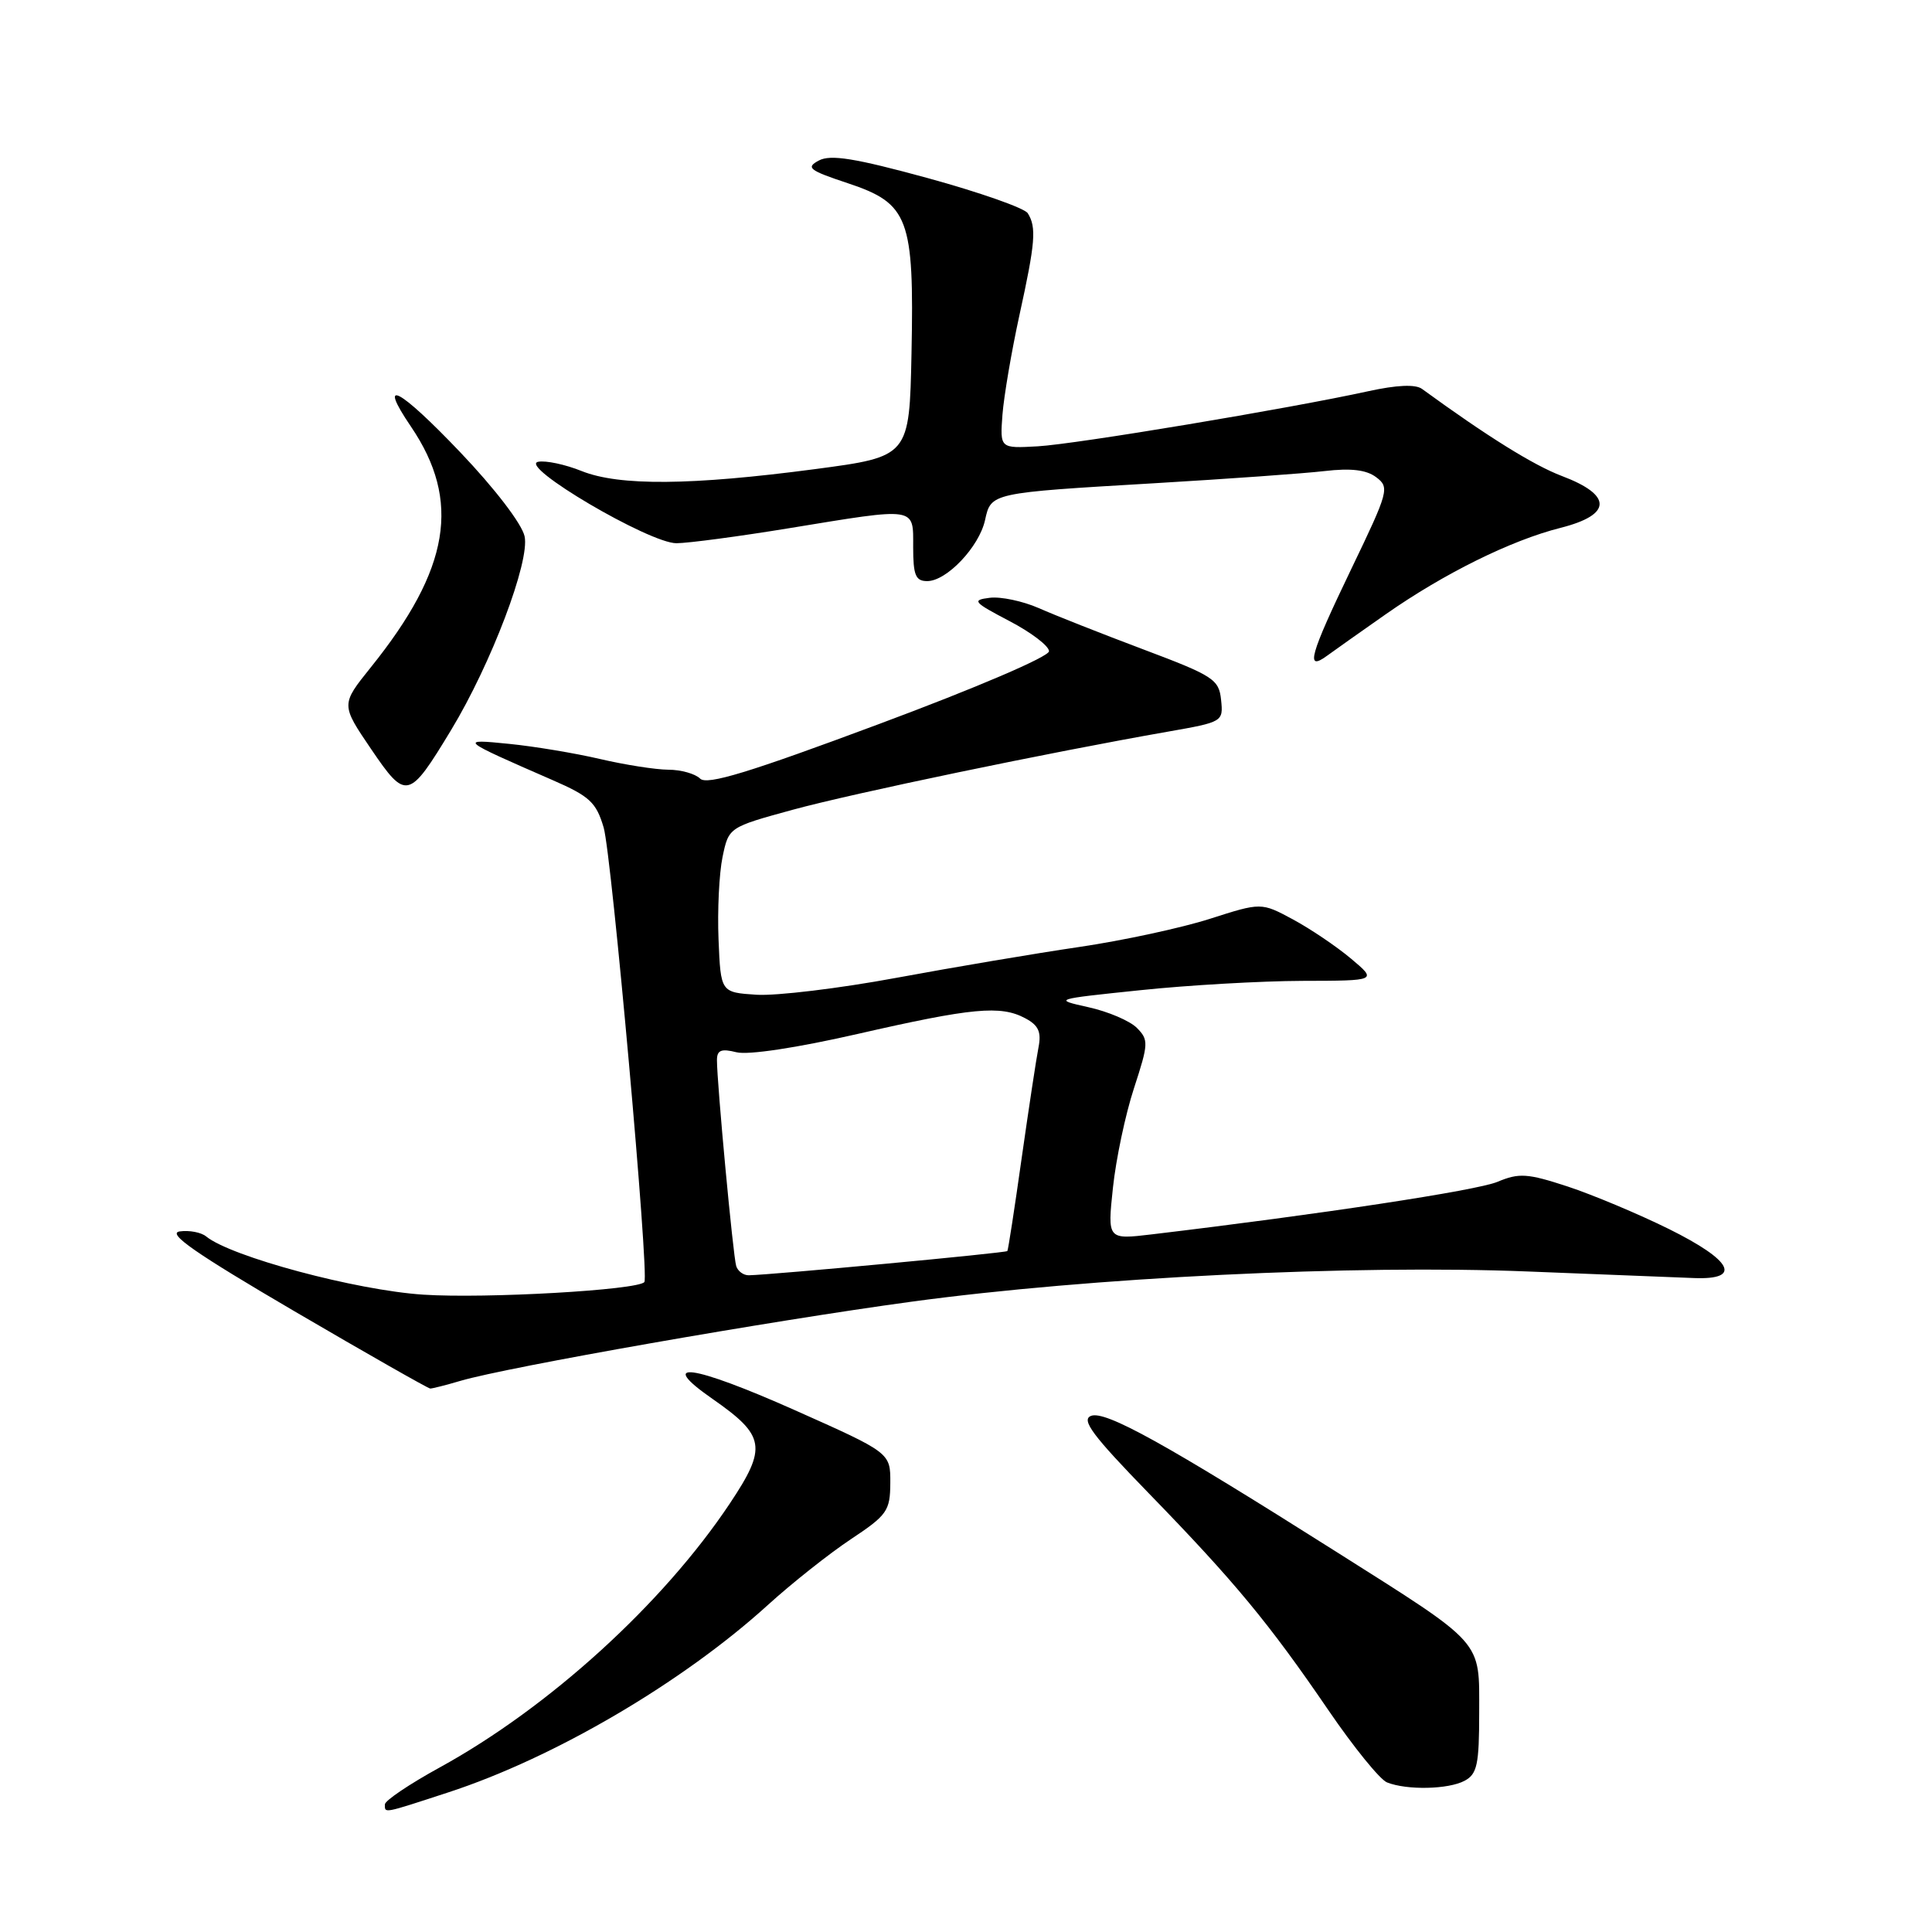 <?xml version="1.0" encoding="UTF-8" standalone="no"?>
<!DOCTYPE svg PUBLIC "-//W3C//DTD SVG 1.1//EN" "http://www.w3.org/Graphics/SVG/1.1/DTD/svg11.dtd" >
<svg xmlns="http://www.w3.org/2000/svg" xmlns:xlink="http://www.w3.org/1999/xlink" version="1.1" viewBox="0 0 256 256">
 <g >
 <path fill="currentColor"
d=" M 59.40 237.50 C 73.44 232.92 90.45 222.94 101.79 212.63 C 104.93 209.78 109.85 205.88 112.72 203.97 C 117.56 200.76 117.95 200.20 117.97 196.50 C 117.99 192.50 117.99 192.50 105.31 186.85 C 91.67 180.78 86.89 180.13 94.41 185.36 C 101.42 190.24 101.67 191.77 96.72 199.20 C 87.85 212.51 72.76 226.24 58.26 234.20 C 54.27 236.39 51.00 238.59 51.00 239.09 C 51.00 240.29 50.65 240.36 59.40 237.50 Z  M 194.07 235.96 C 195.73 235.07 196.00 233.82 196.00 226.93 C 196.00 217.21 196.80 218.11 177.00 205.58 C 154.41 191.29 146.47 186.88 144.57 187.61 C 143.22 188.13 144.77 190.20 152.23 197.88 C 163.61 209.59 168.14 215.07 176.02 226.61 C 179.36 231.50 182.85 235.81 183.79 236.18 C 186.43 237.23 191.92 237.11 194.07 235.96 Z  M 61.01 182.97 C 67.27 181.13 102.07 175.02 120.79 172.48 C 144.48 169.26 179.44 167.55 202.50 168.48 C 212.40 168.88 222.30 169.27 224.50 169.35 C 230.88 169.59 229.55 167.02 221.14 162.85 C 217.09 160.85 211.06 158.32 207.73 157.22 C 202.39 155.47 201.29 155.40 198.42 156.60 C 195.67 157.75 174.95 160.90 152.62 163.56 C 146.74 164.26 146.74 164.26 147.47 157.38 C 147.87 153.60 149.12 147.66 150.26 144.19 C 152.19 138.27 152.22 137.79 150.63 136.19 C 149.70 135.26 146.81 134.03 144.22 133.46 C 139.54 132.42 139.59 132.40 151.06 131.21 C 157.42 130.54 167.09 129.99 172.56 129.97 C 182.50 129.95 182.50 129.95 179.00 127.01 C 177.07 125.39 173.61 123.06 171.31 121.82 C 167.12 119.57 167.12 119.57 160.31 121.75 C 156.56 122.95 148.78 124.63 143.00 125.48 C 137.22 126.33 126.32 128.17 118.76 129.57 C 111.21 130.97 102.88 131.97 100.26 131.81 C 95.50 131.50 95.50 131.50 95.21 124.50 C 95.05 120.65 95.29 115.73 95.74 113.56 C 96.56 109.62 96.56 109.62 105.03 107.30 C 113.05 105.11 138.88 99.73 154.80 96.94 C 162.03 95.67 162.10 95.63 161.80 92.74 C 161.52 90.02 160.80 89.55 151.50 86.05 C 146.00 83.98 139.77 81.52 137.65 80.58 C 135.53 79.65 132.60 79.03 131.15 79.21 C 128.73 79.51 128.96 79.78 133.75 82.29 C 136.64 83.80 139.00 85.60 139.00 86.29 C 139.00 87.01 129.39 91.13 116.47 95.94 C 99.24 102.37 93.67 104.07 92.77 103.17 C 92.13 102.53 90.23 101.99 88.55 101.99 C 86.87 101.98 82.80 101.34 79.50 100.57 C 76.20 99.80 70.80 98.90 67.50 98.57 C 60.76 97.89 60.86 97.98 73.18 103.35 C 78.14 105.51 79.00 106.31 79.99 109.66 C 81.05 113.30 86.05 169.07 85.38 169.88 C 84.51 170.94 64.35 172.09 56.10 171.55 C 47.17 170.97 30.59 166.52 27.31 163.83 C 26.65 163.29 25.07 162.99 23.81 163.17 C 22.08 163.42 25.92 166.08 39.00 173.74 C 48.62 179.37 56.73 183.98 57.01 183.99 C 57.29 183.99 59.09 183.54 61.01 182.97 Z  M 59.77 96.74 C 65.08 87.97 70.24 74.37 69.51 71.06 C 69.15 69.41 65.55 64.71 60.97 59.91 C 52.84 51.38 49.94 49.88 54.45 56.52 C 61.13 66.37 59.63 75.38 49.13 88.43 C 45.17 93.36 45.17 93.36 49.17 99.25 C 53.81 106.08 54.17 105.99 59.77 96.74 Z  M 183.62 81.39 C 191.34 75.99 200.23 71.59 206.79 69.94 C 213.62 68.21 213.68 65.61 206.95 63.07 C 203.19 61.64 197.07 57.83 188.42 51.53 C 187.55 50.90 185.08 51.01 181.30 51.84 C 170.70 54.16 142.57 58.85 137.50 59.14 C 132.50 59.42 132.50 59.42 132.83 54.96 C 133.02 52.51 134.03 46.57 135.08 41.76 C 137.19 32.15 137.36 30.11 136.18 28.25 C 135.74 27.57 129.79 25.48 122.94 23.60 C 113.28 20.96 110.05 20.44 108.50 21.27 C 106.74 22.21 107.20 22.57 112.35 24.28 C 120.42 26.97 121.14 28.89 120.78 46.78 C 120.50 60.50 120.50 60.50 108.00 62.16 C 91.57 64.33 82.07 64.41 77.08 62.42 C 74.90 61.54 72.30 60.99 71.31 61.19 C 68.60 61.72 86.06 72.00 89.64 71.98 C 91.21 71.97 97.90 71.08 104.50 70.00 C 121.62 67.20 121.00 67.10 121.00 72.50 C 121.00 76.22 121.32 77.00 122.86 77.00 C 125.44 77.00 129.74 72.46 130.52 68.93 C 131.32 65.29 131.23 65.31 153.00 64.03 C 162.62 63.46 172.75 62.74 175.50 62.42 C 179.00 62.01 181.06 62.25 182.36 63.24 C 184.14 64.58 184.00 65.11 179.11 75.27 C 173.51 86.91 172.92 89.04 175.87 86.87 C 176.90 86.12 180.39 83.65 183.62 81.39 Z  M 97.55 167.75 C 97.14 166.46 95.00 143.52 95.00 140.48 C 95.00 139.15 95.56 138.92 97.59 139.43 C 99.13 139.82 105.60 138.84 113.61 137.01 C 128.83 133.53 132.59 133.18 135.84 134.92 C 137.62 135.86 138.01 136.74 137.60 138.82 C 137.31 140.29 136.31 146.90 135.37 153.50 C 134.44 160.10 133.59 165.62 133.48 165.77 C 133.31 166.02 102.19 168.93 99.22 168.98 C 98.51 168.99 97.76 168.44 97.55 167.75 Z "/>
</g>
</svg>